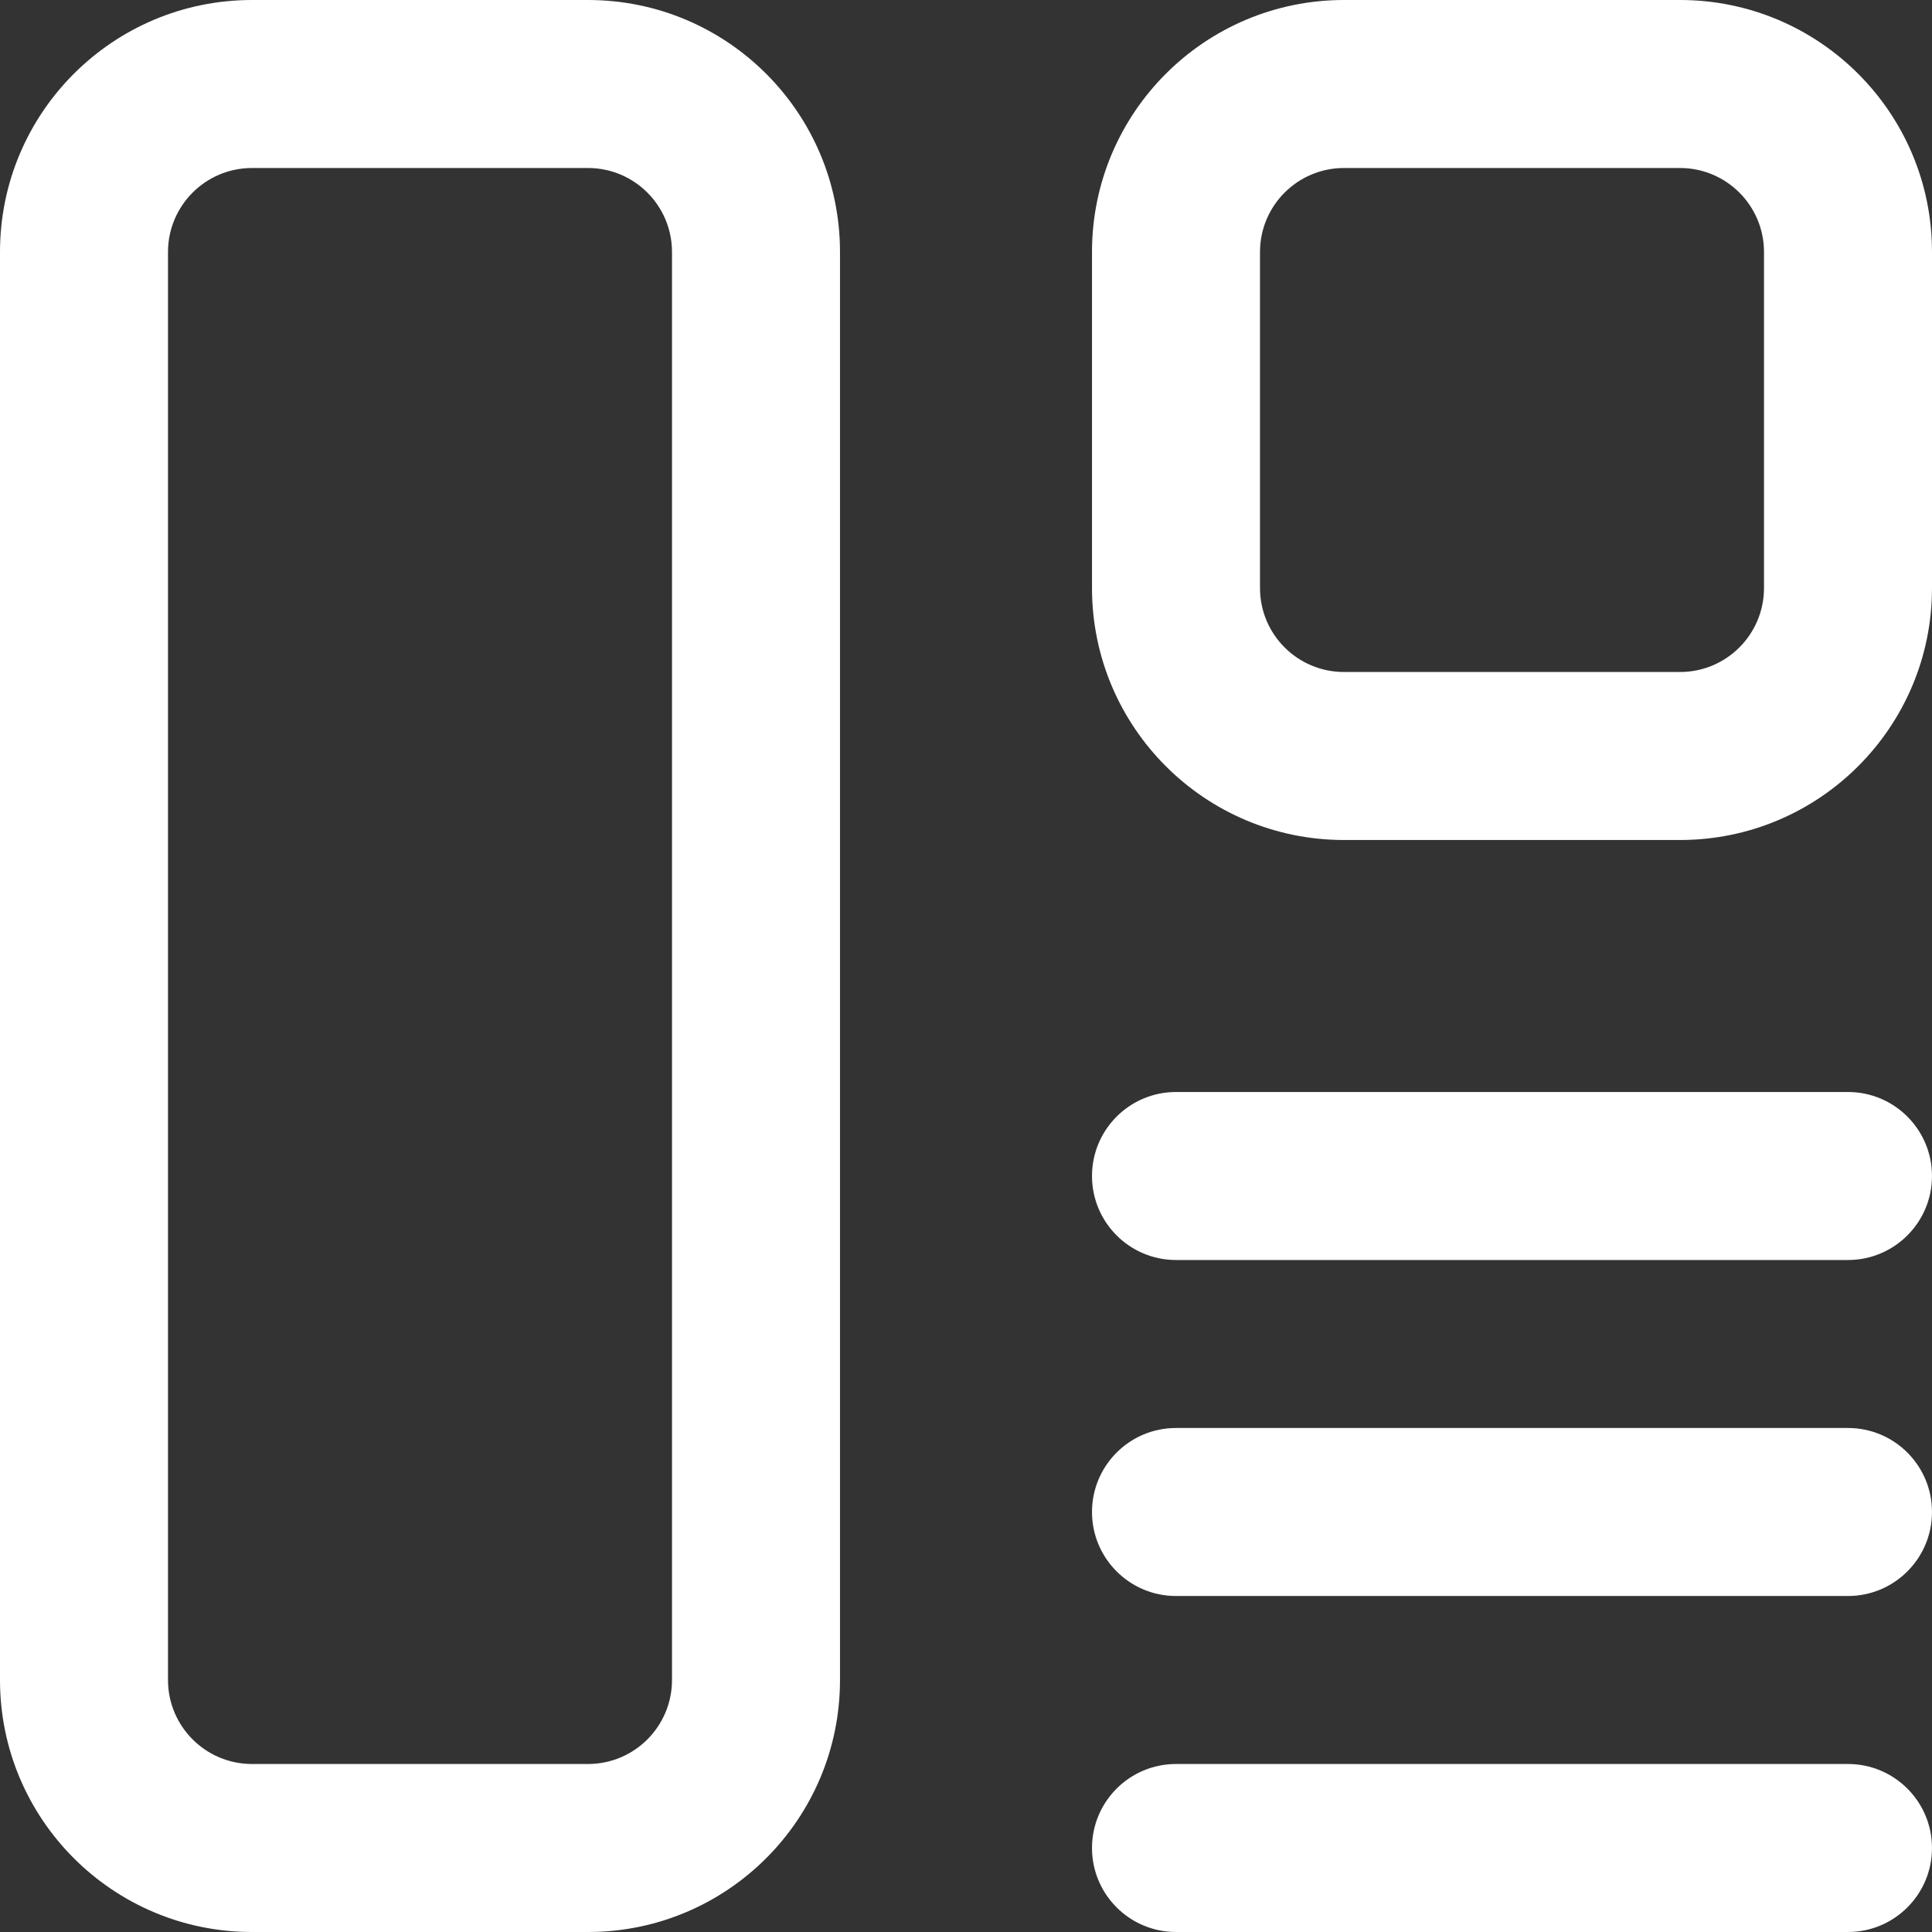 <svg width="23" height="23" viewBox="0 0 23 23" fill="none" xmlns="http://www.w3.org/2000/svg">
<rect x="0" y="0" width="23" height="23" fill="#333333" stroke="none"/>
<path fill-rule="evenodd" clip-rule="evenodd" d="M3 -0H7C8.657 -0 10 1.343 10 3V20C10 21.657 8.657 23 7 23H3C1.343 23 -0 21.657 -0 20V3C-0 1.343 1.343 -0 3 -0ZM14 13H22C22.552 13 23 13.448 23 14C23 14.552 22.552 15 22 15H14C13.448 15 13 14.552 13 14C13 13.448 13.448 13 14 13ZM14 17H22C22.552 17 23 17.447 23 18C23 18.552 22.552 19 22 19H14C13.448 19 13 18.552 13 18C13 17.447 13.448 17 14 17ZM22 21H14C13.448 21 13 21.448 13 22C13 22.552 13.448 23 14 23H22C22.552 23 23 22.552 23 22C23 21.448 22.552 21 22 21ZM20 -0H16C14.343 -0 13 1.343 13 3V7C13 8.657 14.343 10 16 10H20C21.657 10 23 8.657 23 7V3C23 1.343 21.657 -0 20 -0ZM3 2H7C7.552 2 8 2.448 8 3V20C8 20.552 7.552 21 7 21H3C2.448 21 2 20.552 2 20V3C2 2.448 2.448 2 3 2ZM20 2H16C15.448 2 15 2.448 15 3V7C15 7.553 15.448 8 16 8H20C20.552 8 21 7.553 21 7V3C21 2.448 20.552 2 20 2Z" fill="white"/>
</svg>
